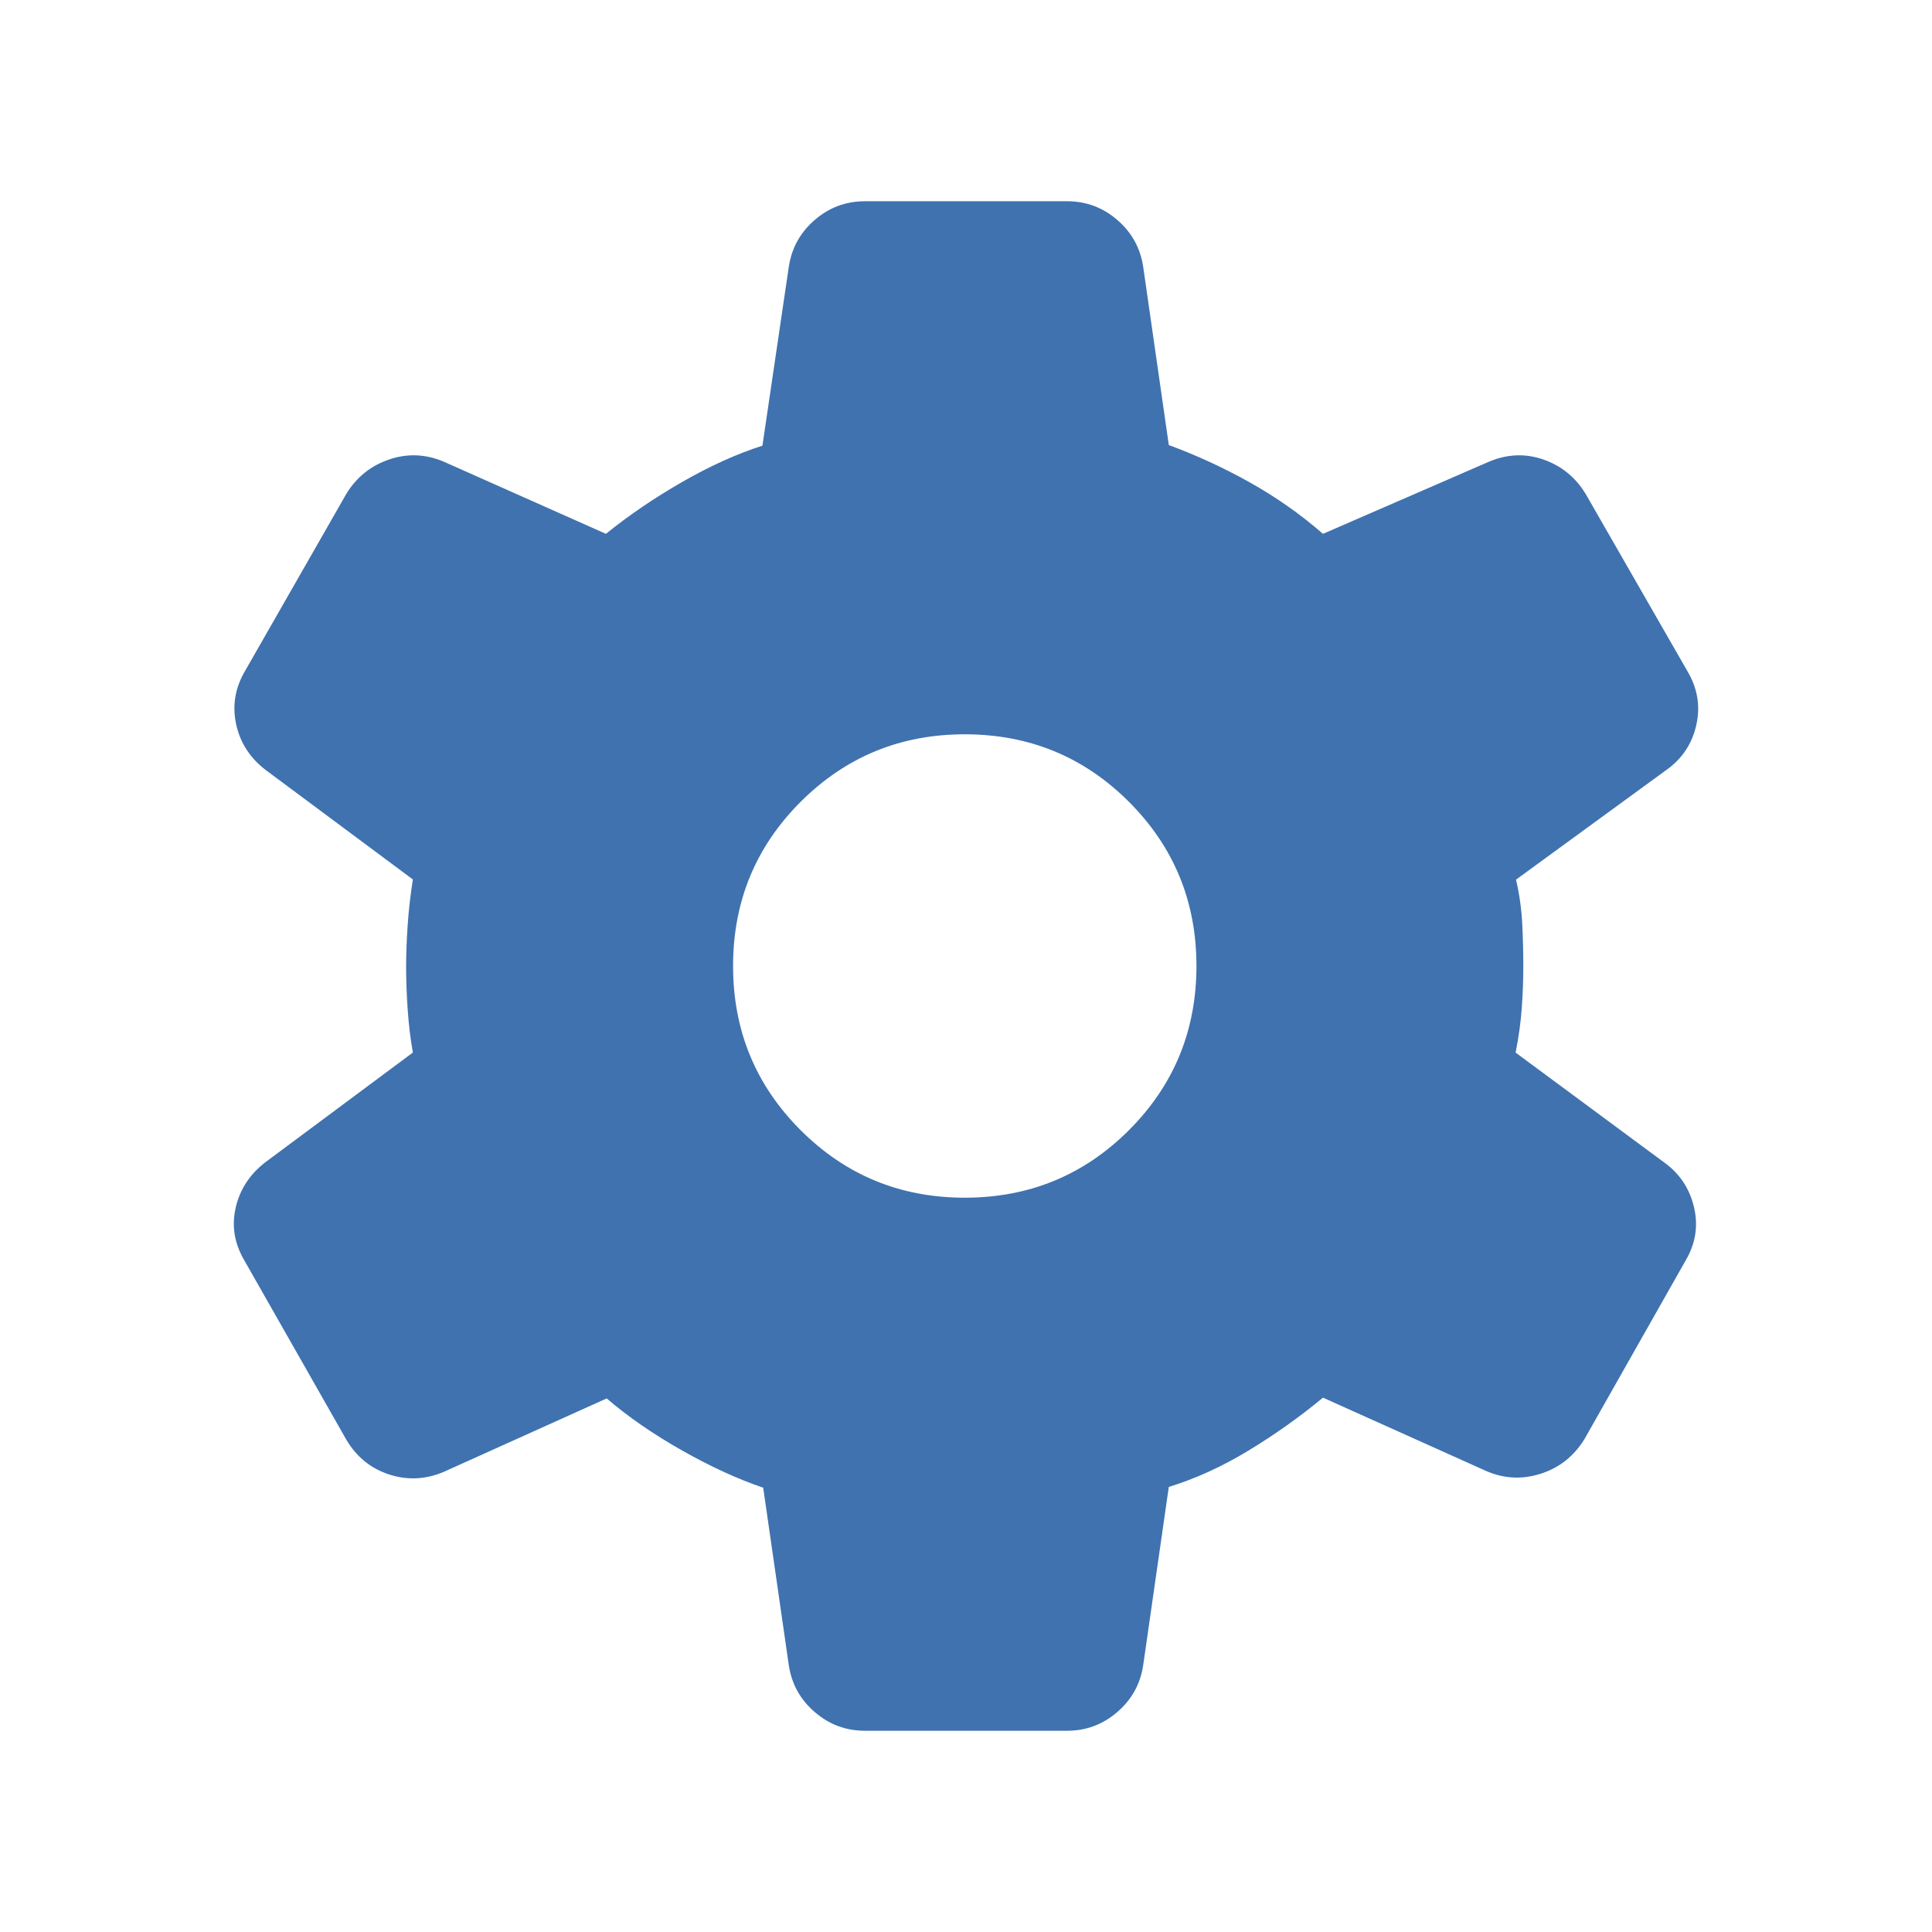 <svg xmlns="http://www.w3.org/2000/svg" height="40px" viewBox="0 -960 960 960" width="40px" fill="#3F72AF"><path d="M429.74-100q-14.1 0-24.85-9.24-10.76-9.25-12.91-23.14l-12.75-88.39q-19.05-6.46-40.47-18.59-21.43-12.13-37.3-25.77l-80.95 36.49q-13.56 5.74-27.19 1.28t-21.19-17.2l-50.62-88.98q-7.56-12.74-4.38-26.45 3.18-13.7 14.97-22.68L205.16-437q-1.8-10-2.58-21.31-.78-11.31-.78-21.31 0-9.61.78-20.85.78-11.25 2.58-22.53l-73.06-54.33q-11.79-8.98-14.78-22.88-2.99-13.89 4.58-26.64l50.23-87.82q7.56-12.35 21.19-17.01 13.63-4.65 27.19 1.09l80.57 35.85q17.02-13.77 37.78-25.71 20.76-11.93 39.99-18.11l13.13-89.05q2.15-13.9 12.91-23.15 10.75-9.24 24.85-9.24h100.52q14.1 0 24.85 9.24 10.76 9.25 12.91 23.15l12.75 88.76q20.72 7.62 40.29 18.58 19.58 10.96 36.32 25.53l82.49-35.85q13.57-5.74 26.99-1.09 13.42 4.66 20.98 17.01l50.65 88.21q7.56 12.74 4.38 26.78-3.18 14.04-14.97 22.35l-74.59 54.41q2.56 11.18 3.09 22.04.52 10.85.52 20.88 0 9.64-.72 20.3-.71 10.65-3.1 22.73l73.44 54.3q11.79 8.31 15.16 22.35 3.38 14.04-4.19 26.78l-50.18 88.59q-7.82 12.74-21.64 17.2-13.82 4.47-27.13-1.28l-81.18-36.48q-17.41 14.41-37 26.29-19.59 11.89-39.61 18.07l-12.75 88.77q-2.15 13.89-12.91 23.14-10.75 9.24-24.85 9.24H429.74Zm49.64-264.87q48.03 0 81.58-33.55T594.51-480q0-48.03-33.55-81.58t-81.58-33.55q-47.97 0-81.55 33.55-33.57 33.55-33.57 81.58t33.57 81.58q33.58 33.55 81.55 33.55Z"/></svg>